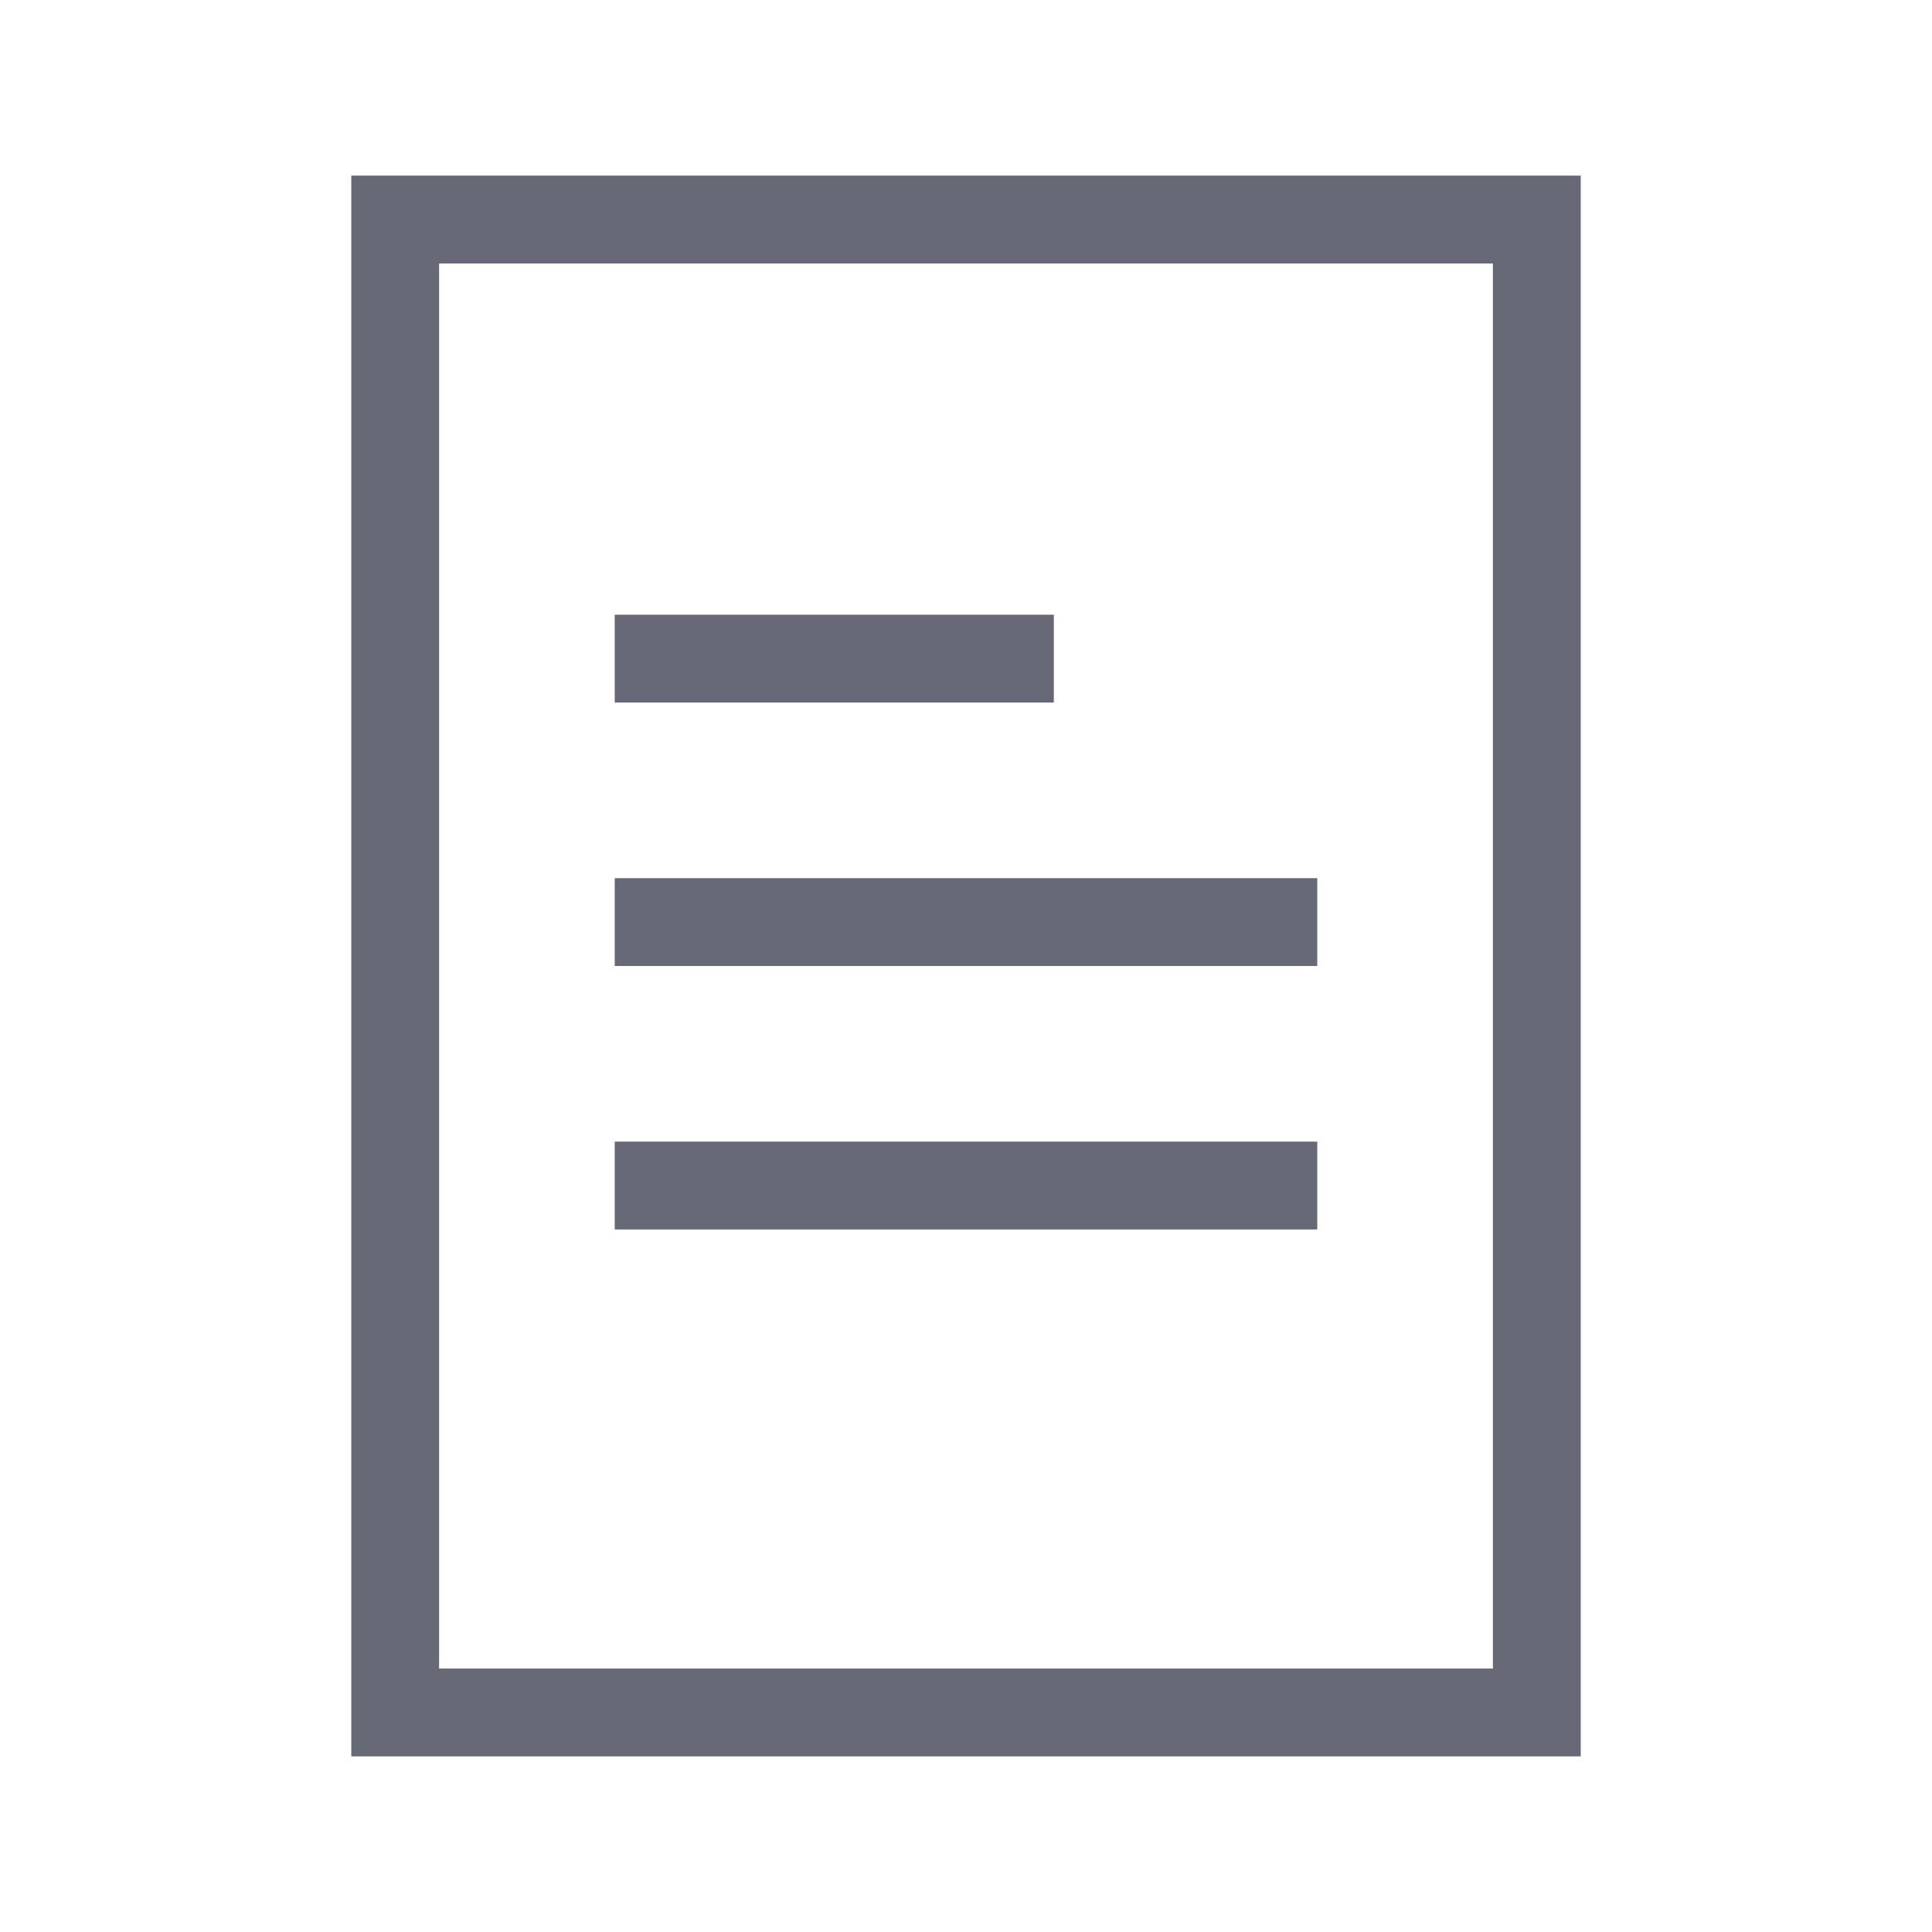 <svg width="22" height="22" viewBox="0 0 22 22" fill="none" xmlns="http://www.w3.org/2000/svg">
<rect x="4.5" y="2.5" width="13" height="17" stroke="#030419" stroke-opacity="0.6"/>
<rect x="7.25" y="10.25" width="7.5" height="0.5" stroke="#030419" stroke-opacity="0.6" stroke-width="0.5"/>
<rect x="7.25" y="13.25" width="7.5" height="0.5" stroke="#030419" stroke-opacity="0.6" stroke-width="0.5"/>
<rect x="7.25" y="7.25" width="4.5" height="0.5" stroke="#030419" stroke-opacity="0.6" stroke-width="0.5"/>
</svg>
